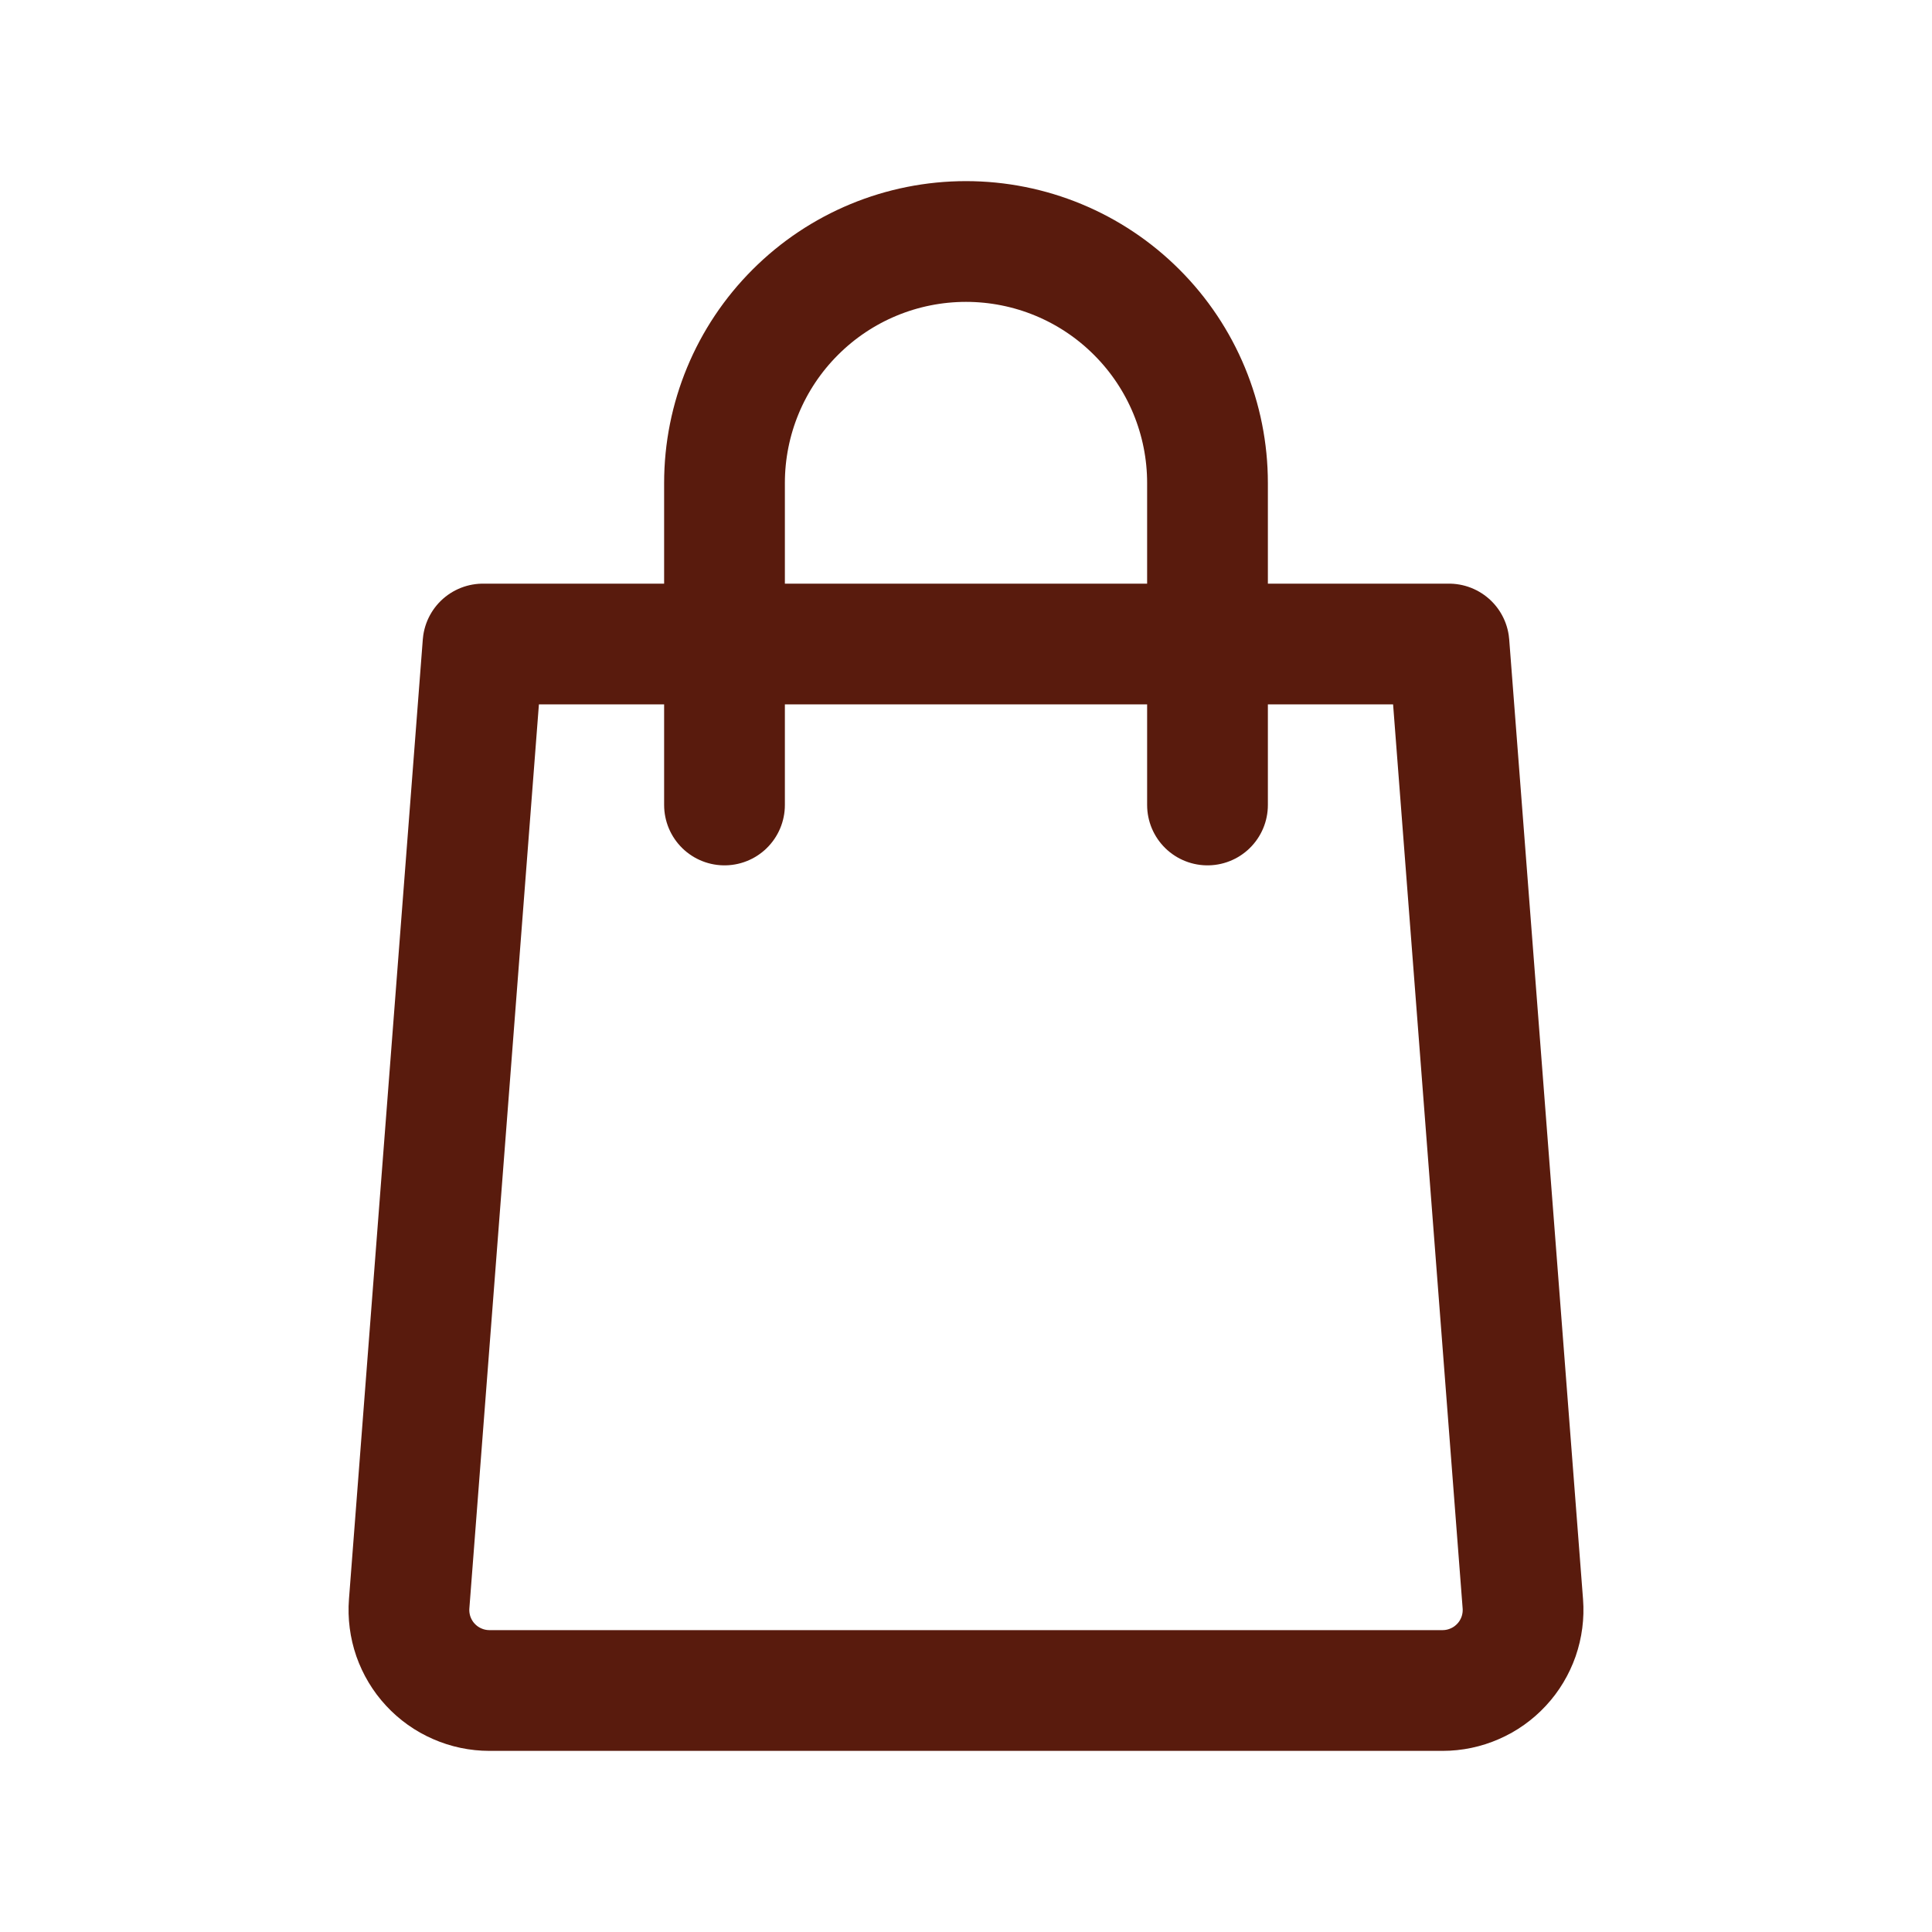<svg width="32" height="32" viewBox="0 0 32 32" fill="none" xmlns="http://www.w3.org/2000/svg">
<path d="M12 13.333V8C12 6.939 12.421 5.922 13.172 5.172C13.922 4.421 14.939 4 16 4C17.061 4 18.078 4.421 18.828 5.172C19.579 5.922 20 6.939 20 8V13.333M24 10.667L25.223 26.564C25.237 26.747 25.213 26.931 25.153 27.105C25.092 27.278 24.997 27.438 24.872 27.572C24.747 27.707 24.596 27.815 24.427 27.888C24.259 27.962 24.077 28 23.893 28H8.107C7.923 28 7.741 27.962 7.573 27.888C7.404 27.815 7.253 27.707 7.128 27.572C7.003 27.438 6.908 27.278 6.847 27.105C6.787 26.931 6.763 26.747 6.777 26.564L8 10.667H24Z" stroke="#591B0D" stroke-width="2" stroke-linecap="round" stroke-linejoin="round"/>
</svg>
